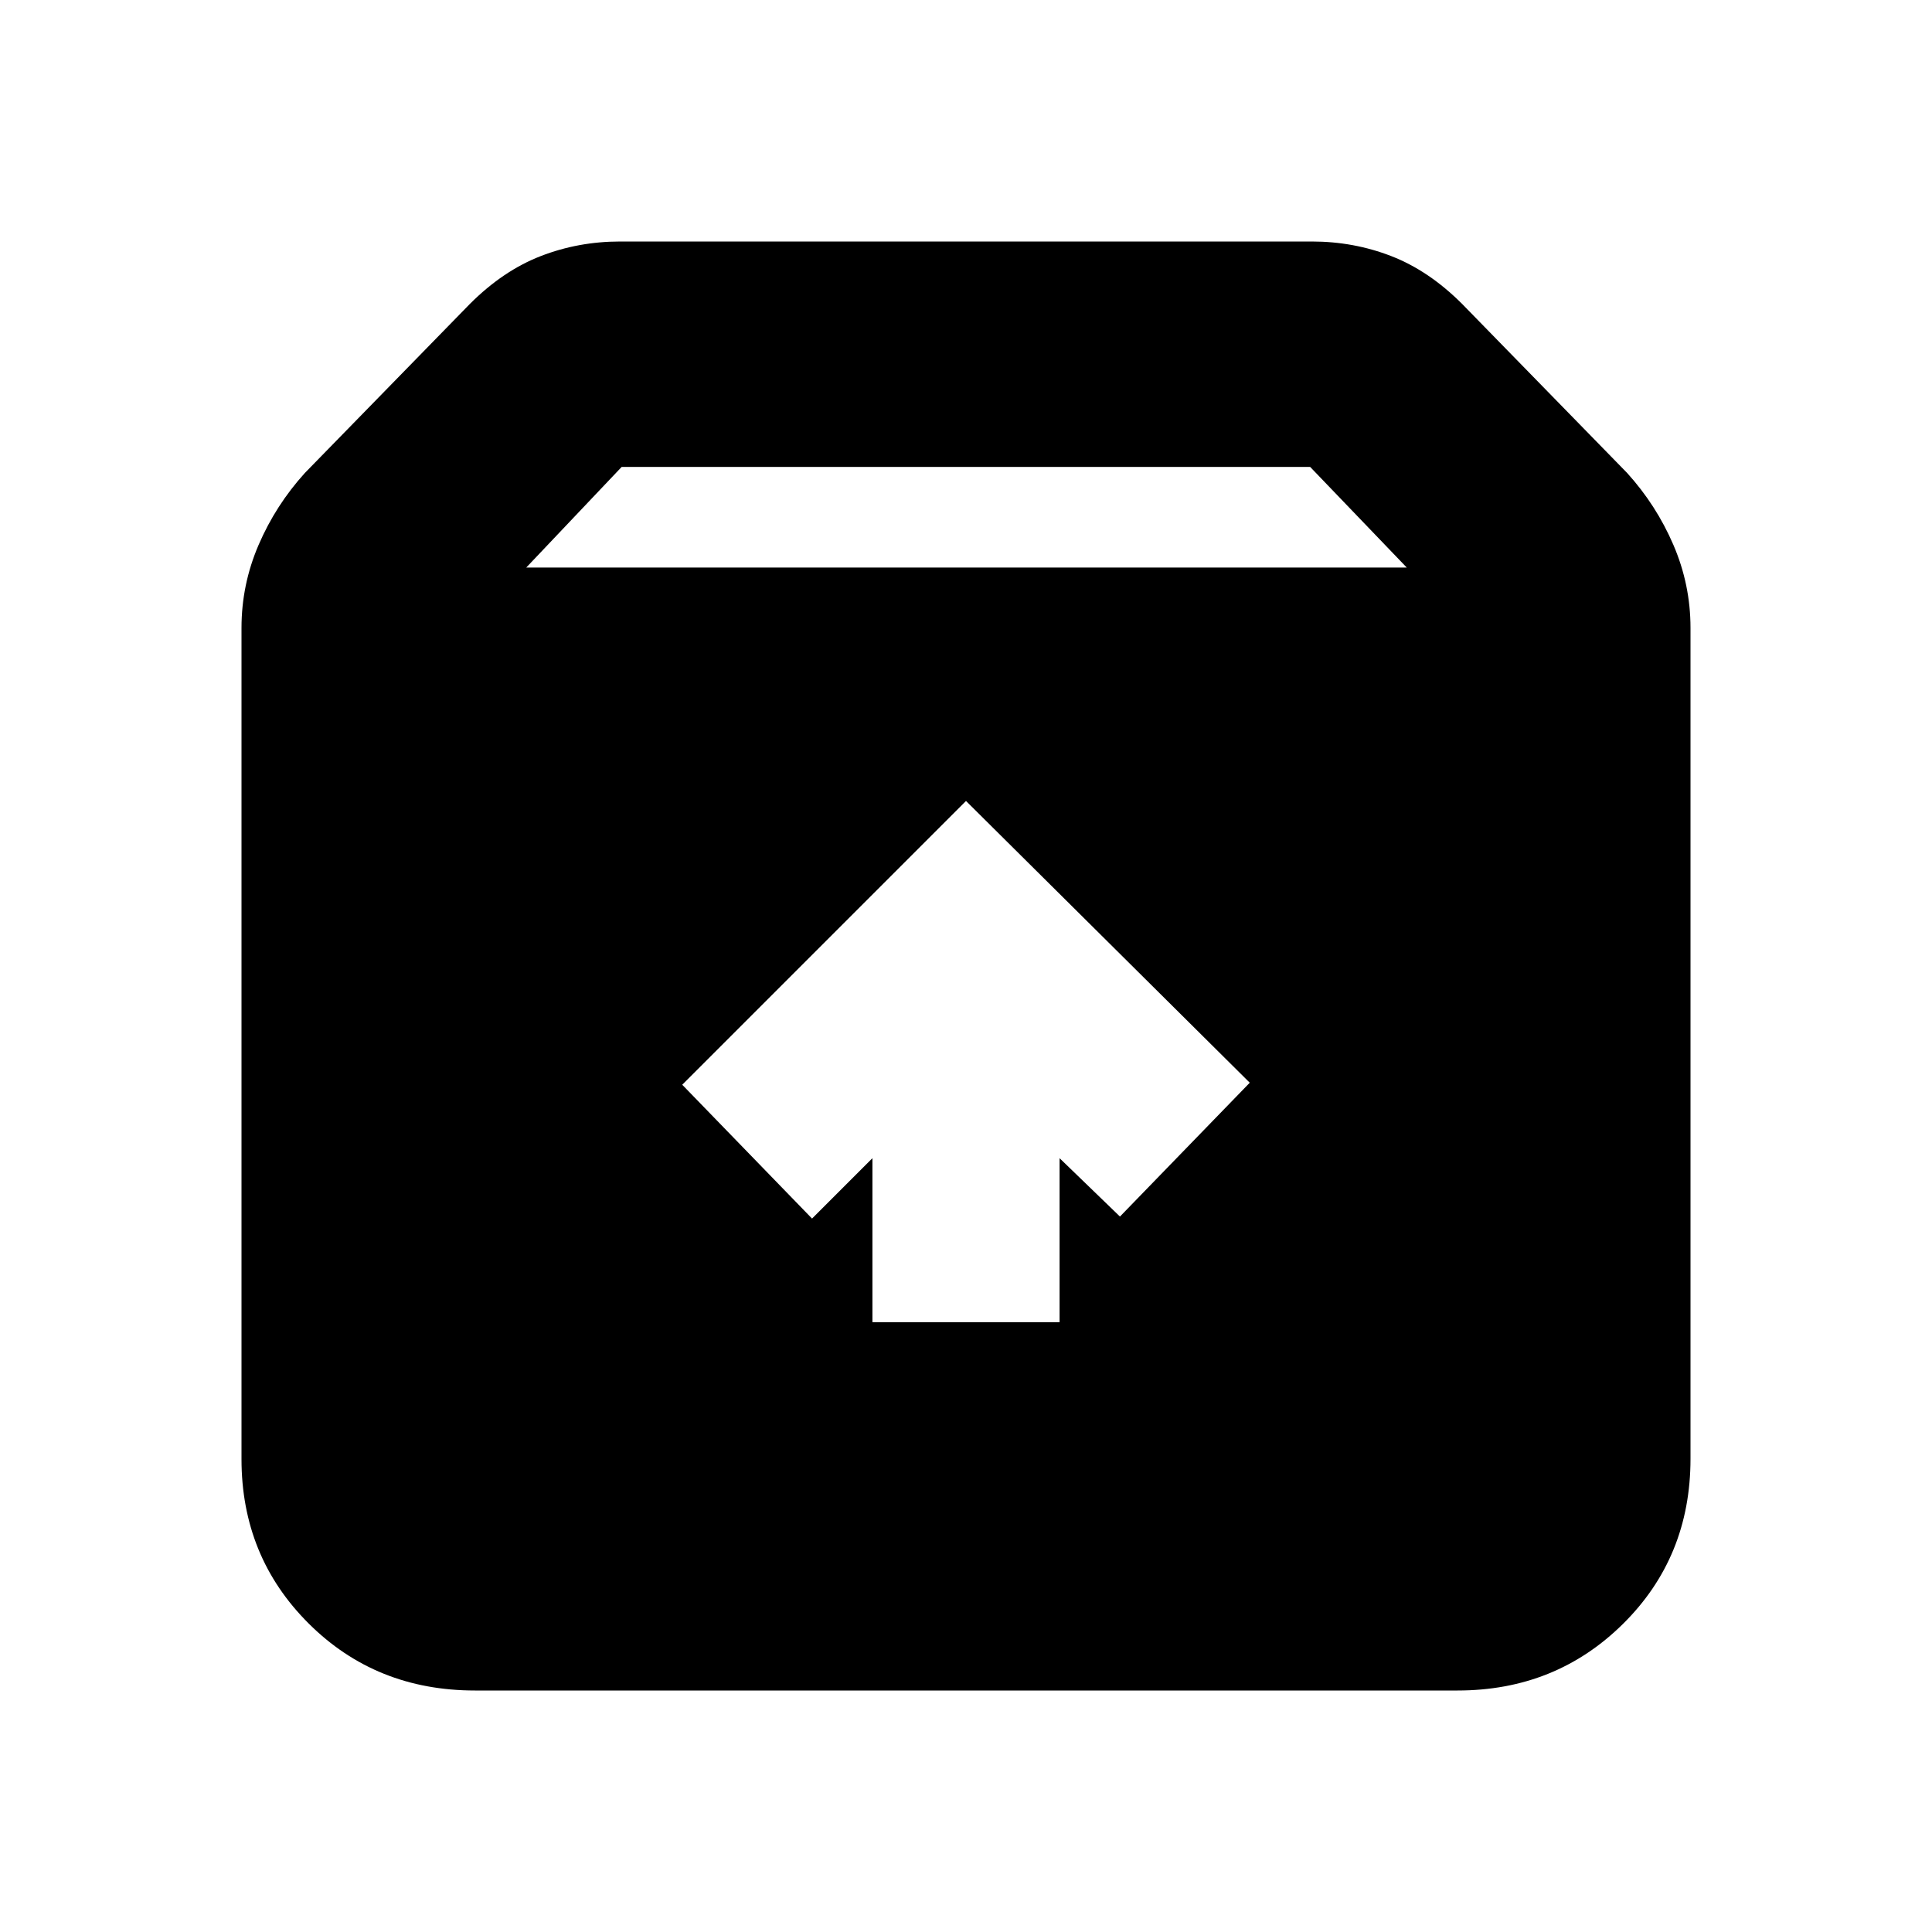 <svg xmlns="http://www.w3.org/2000/svg" height="20" viewBox="0 -960 960 960" width="20"><path d="M480-562 339-421l64.5 66.5 30-30v81.5h93v-81.5l30 29L621-422 480-562ZM236-120q-49.2 0-82.6-33.27Q120-186.54 120-235v-413q0-21.5 8.5-41.25t23-35.75l82-84q16.5-16.5 35.19-23.75 18.69-7.25 39.48-7.25h343.66q20.79 0 39.48 7.25Q710-825.5 726.5-809l82 84q14.5 16 23 35.75T840-648v412.87q0 48.83-33.49 81.98Q773.02-120 724.25-120H236Zm25.5-558H699l-48-50H308.91l-47.41 50Z"/></svg>